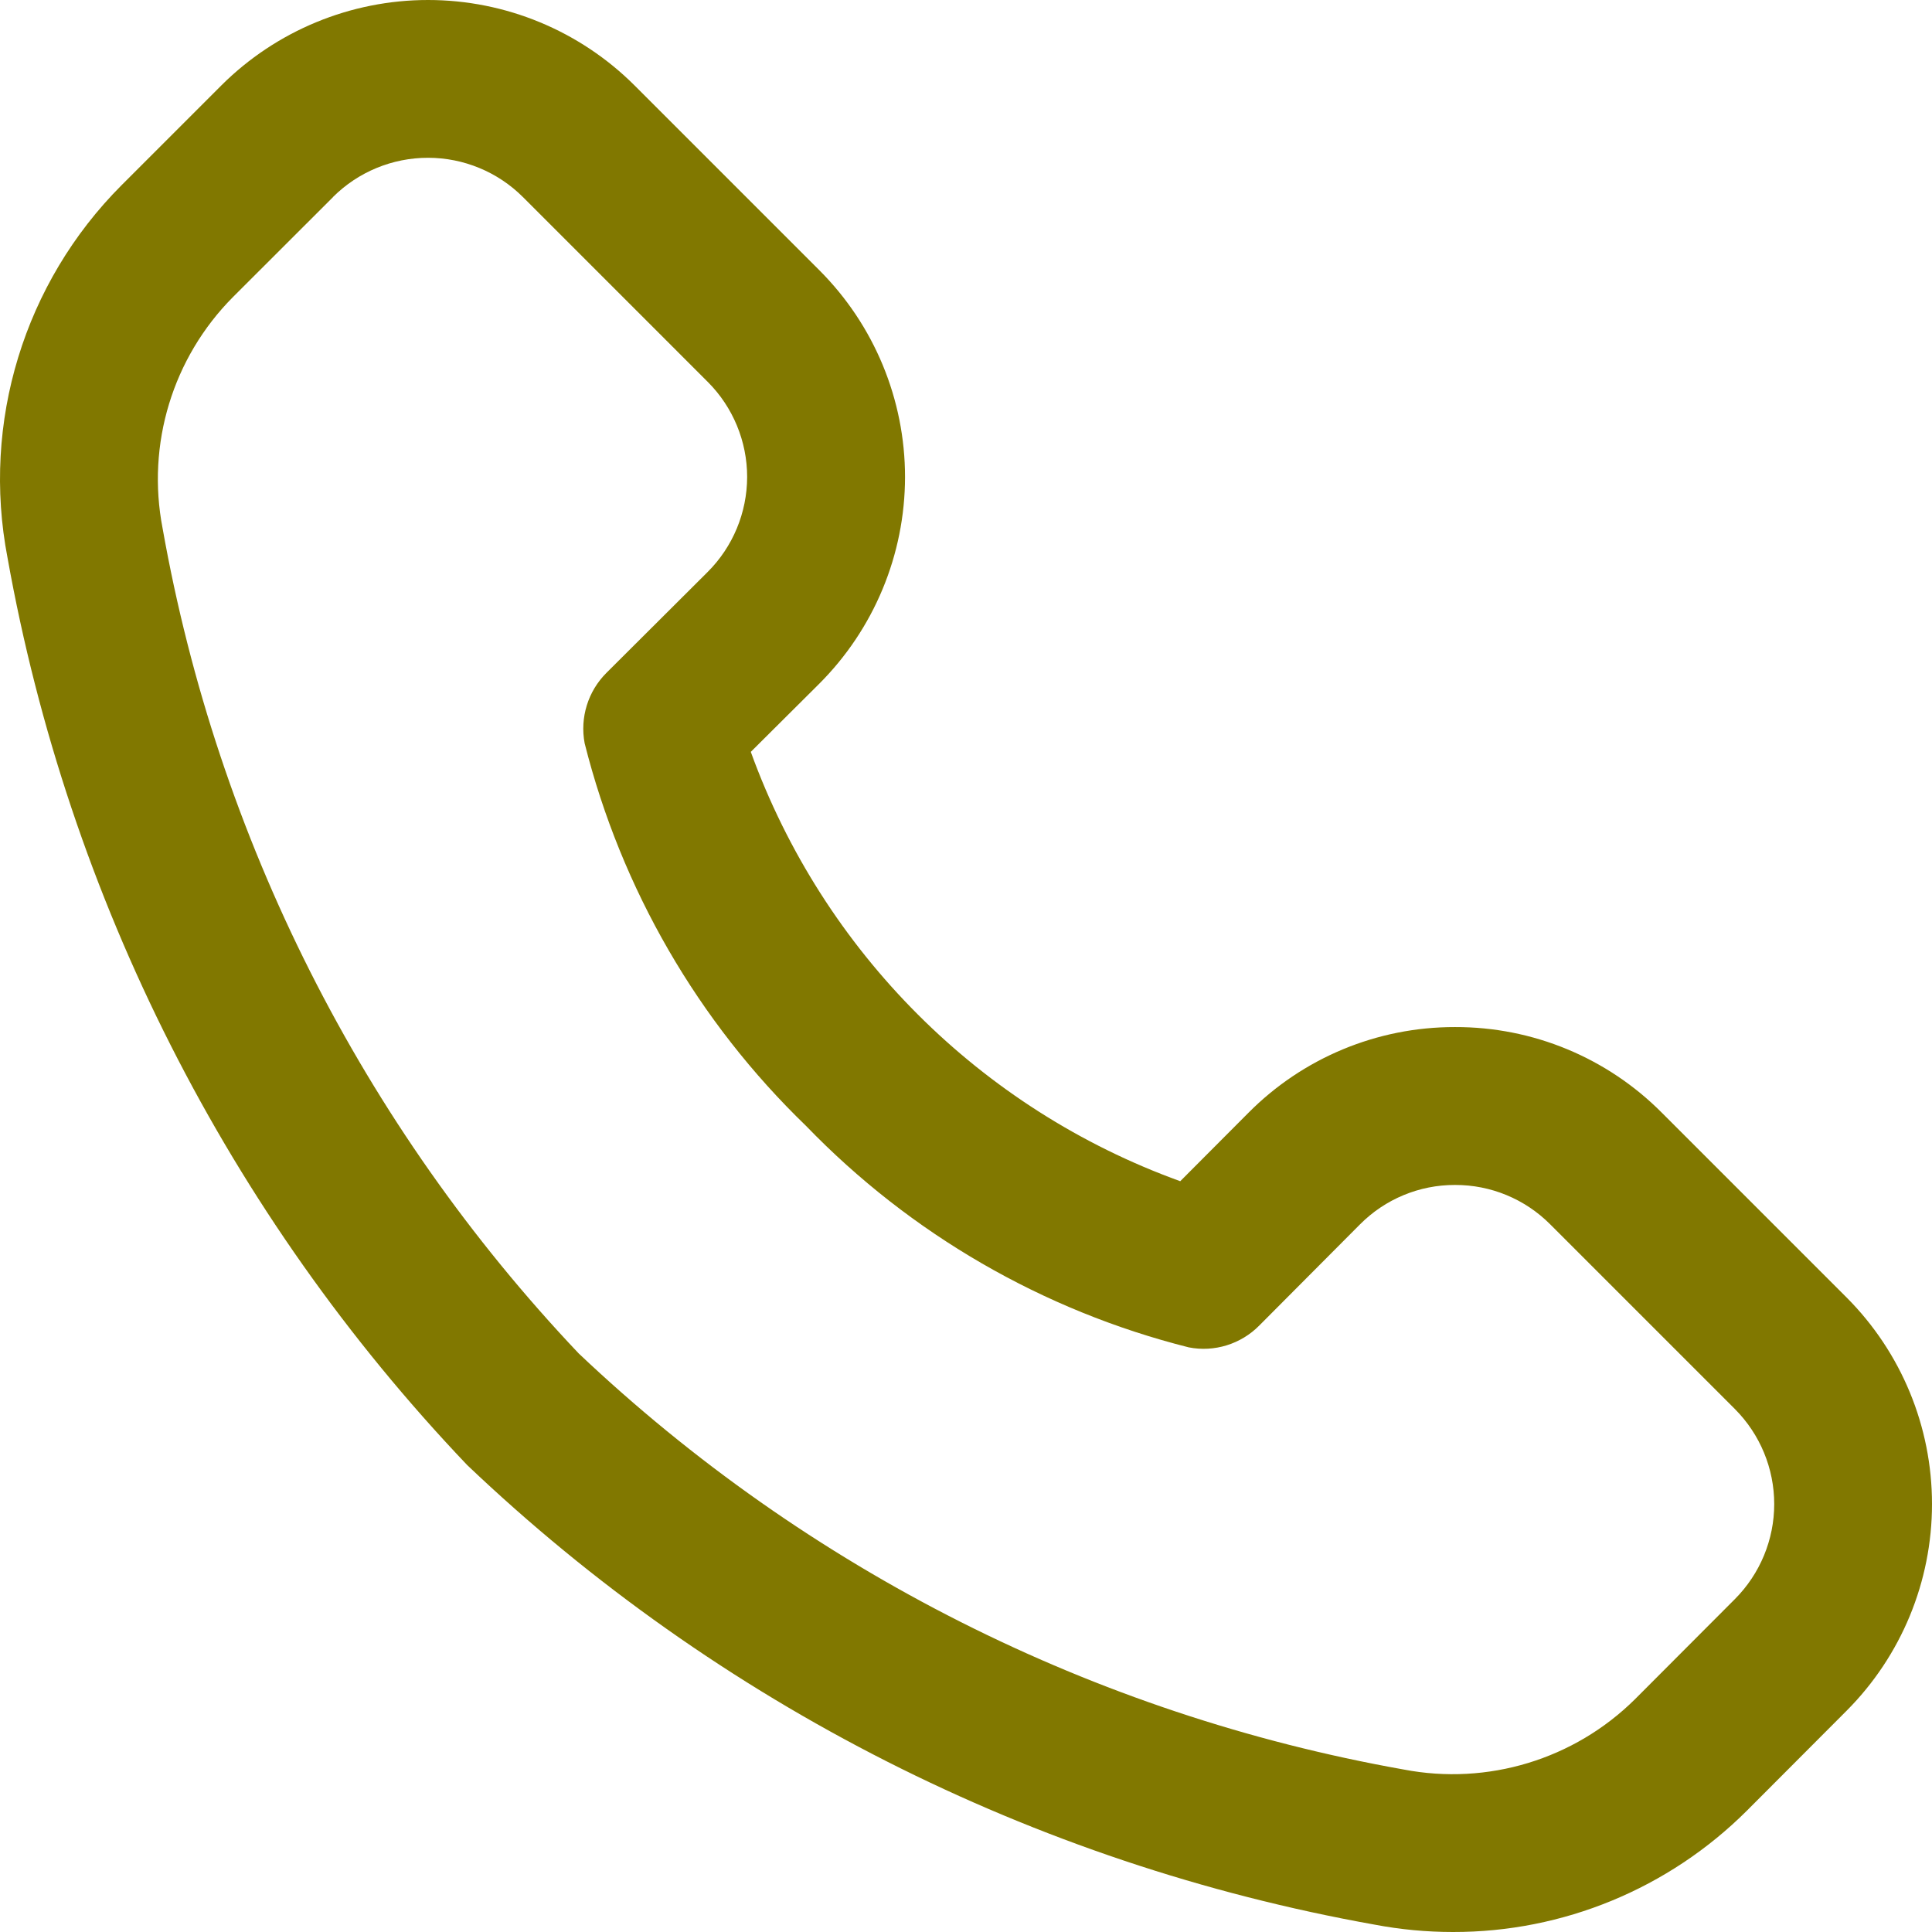 <svg width="18" height="18" viewBox="0 0 18 18" fill="none" xmlns="http://www.w3.org/2000/svg">
<path d="M17.204 12.088L15.483 10.367C14.973 9.854 14.28 9.567 13.557 9.569H13.554C12.831 9.568 12.138 9.856 11.629 10.37L10.996 11.005C9.134 10.332 7.669 8.866 6.995 7.005L7.631 6.372H7.631C8.143 5.861 8.431 5.168 8.432 4.445C8.432 3.722 8.145 3.029 7.634 2.518L5.912 0.796C5.402 0.287 4.71 0 3.988 1.10389e-07C3.267 -0 2.574 0.286 2.063 0.795L1.132 1.726H1.132C0.225 2.635 -0.173 3.935 0.07 5.196C0.638 8.372 2.127 11.312 4.352 13.649C6.689 15.874 9.628 17.363 12.805 17.931C13.046 17.977 13.291 18 13.537 18C14.563 18.002 15.548 17.595 16.275 16.87L17.205 15.938C17.714 15.427 18 14.735 18 14.013C18 13.291 17.714 12.599 17.204 12.088L17.204 12.088ZM16.164 14.898L15.233 15.831C14.667 16.392 13.86 16.637 13.077 16.486C10.191 15.973 7.519 14.625 5.391 12.609C3.375 10.481 2.027 7.809 1.515 4.923C1.363 4.14 1.608 3.333 2.171 2.767L3.103 1.836V1.835C3.338 1.601 3.656 1.47 3.988 1.47C4.319 1.47 4.638 1.602 4.872 1.836L6.594 3.558C6.829 3.793 6.961 4.112 6.961 4.444C6.96 4.777 6.828 5.095 6.592 5.33L5.651 6.268C5.478 6.44 5.402 6.686 5.447 6.925C5.789 8.283 6.503 9.518 7.51 10.49C8.483 11.497 9.717 12.211 11.075 12.553C11.314 12.6 11.561 12.523 11.732 12.35L12.67 11.408V11.408C12.904 11.172 13.223 11.039 13.556 11.04H13.557C13.889 11.039 14.208 11.171 14.443 11.407L16.164 13.128C16.398 13.363 16.53 13.681 16.53 14.013C16.53 14.345 16.398 14.663 16.164 14.898L16.164 14.898Z" fill="#817800"/>
</svg>
